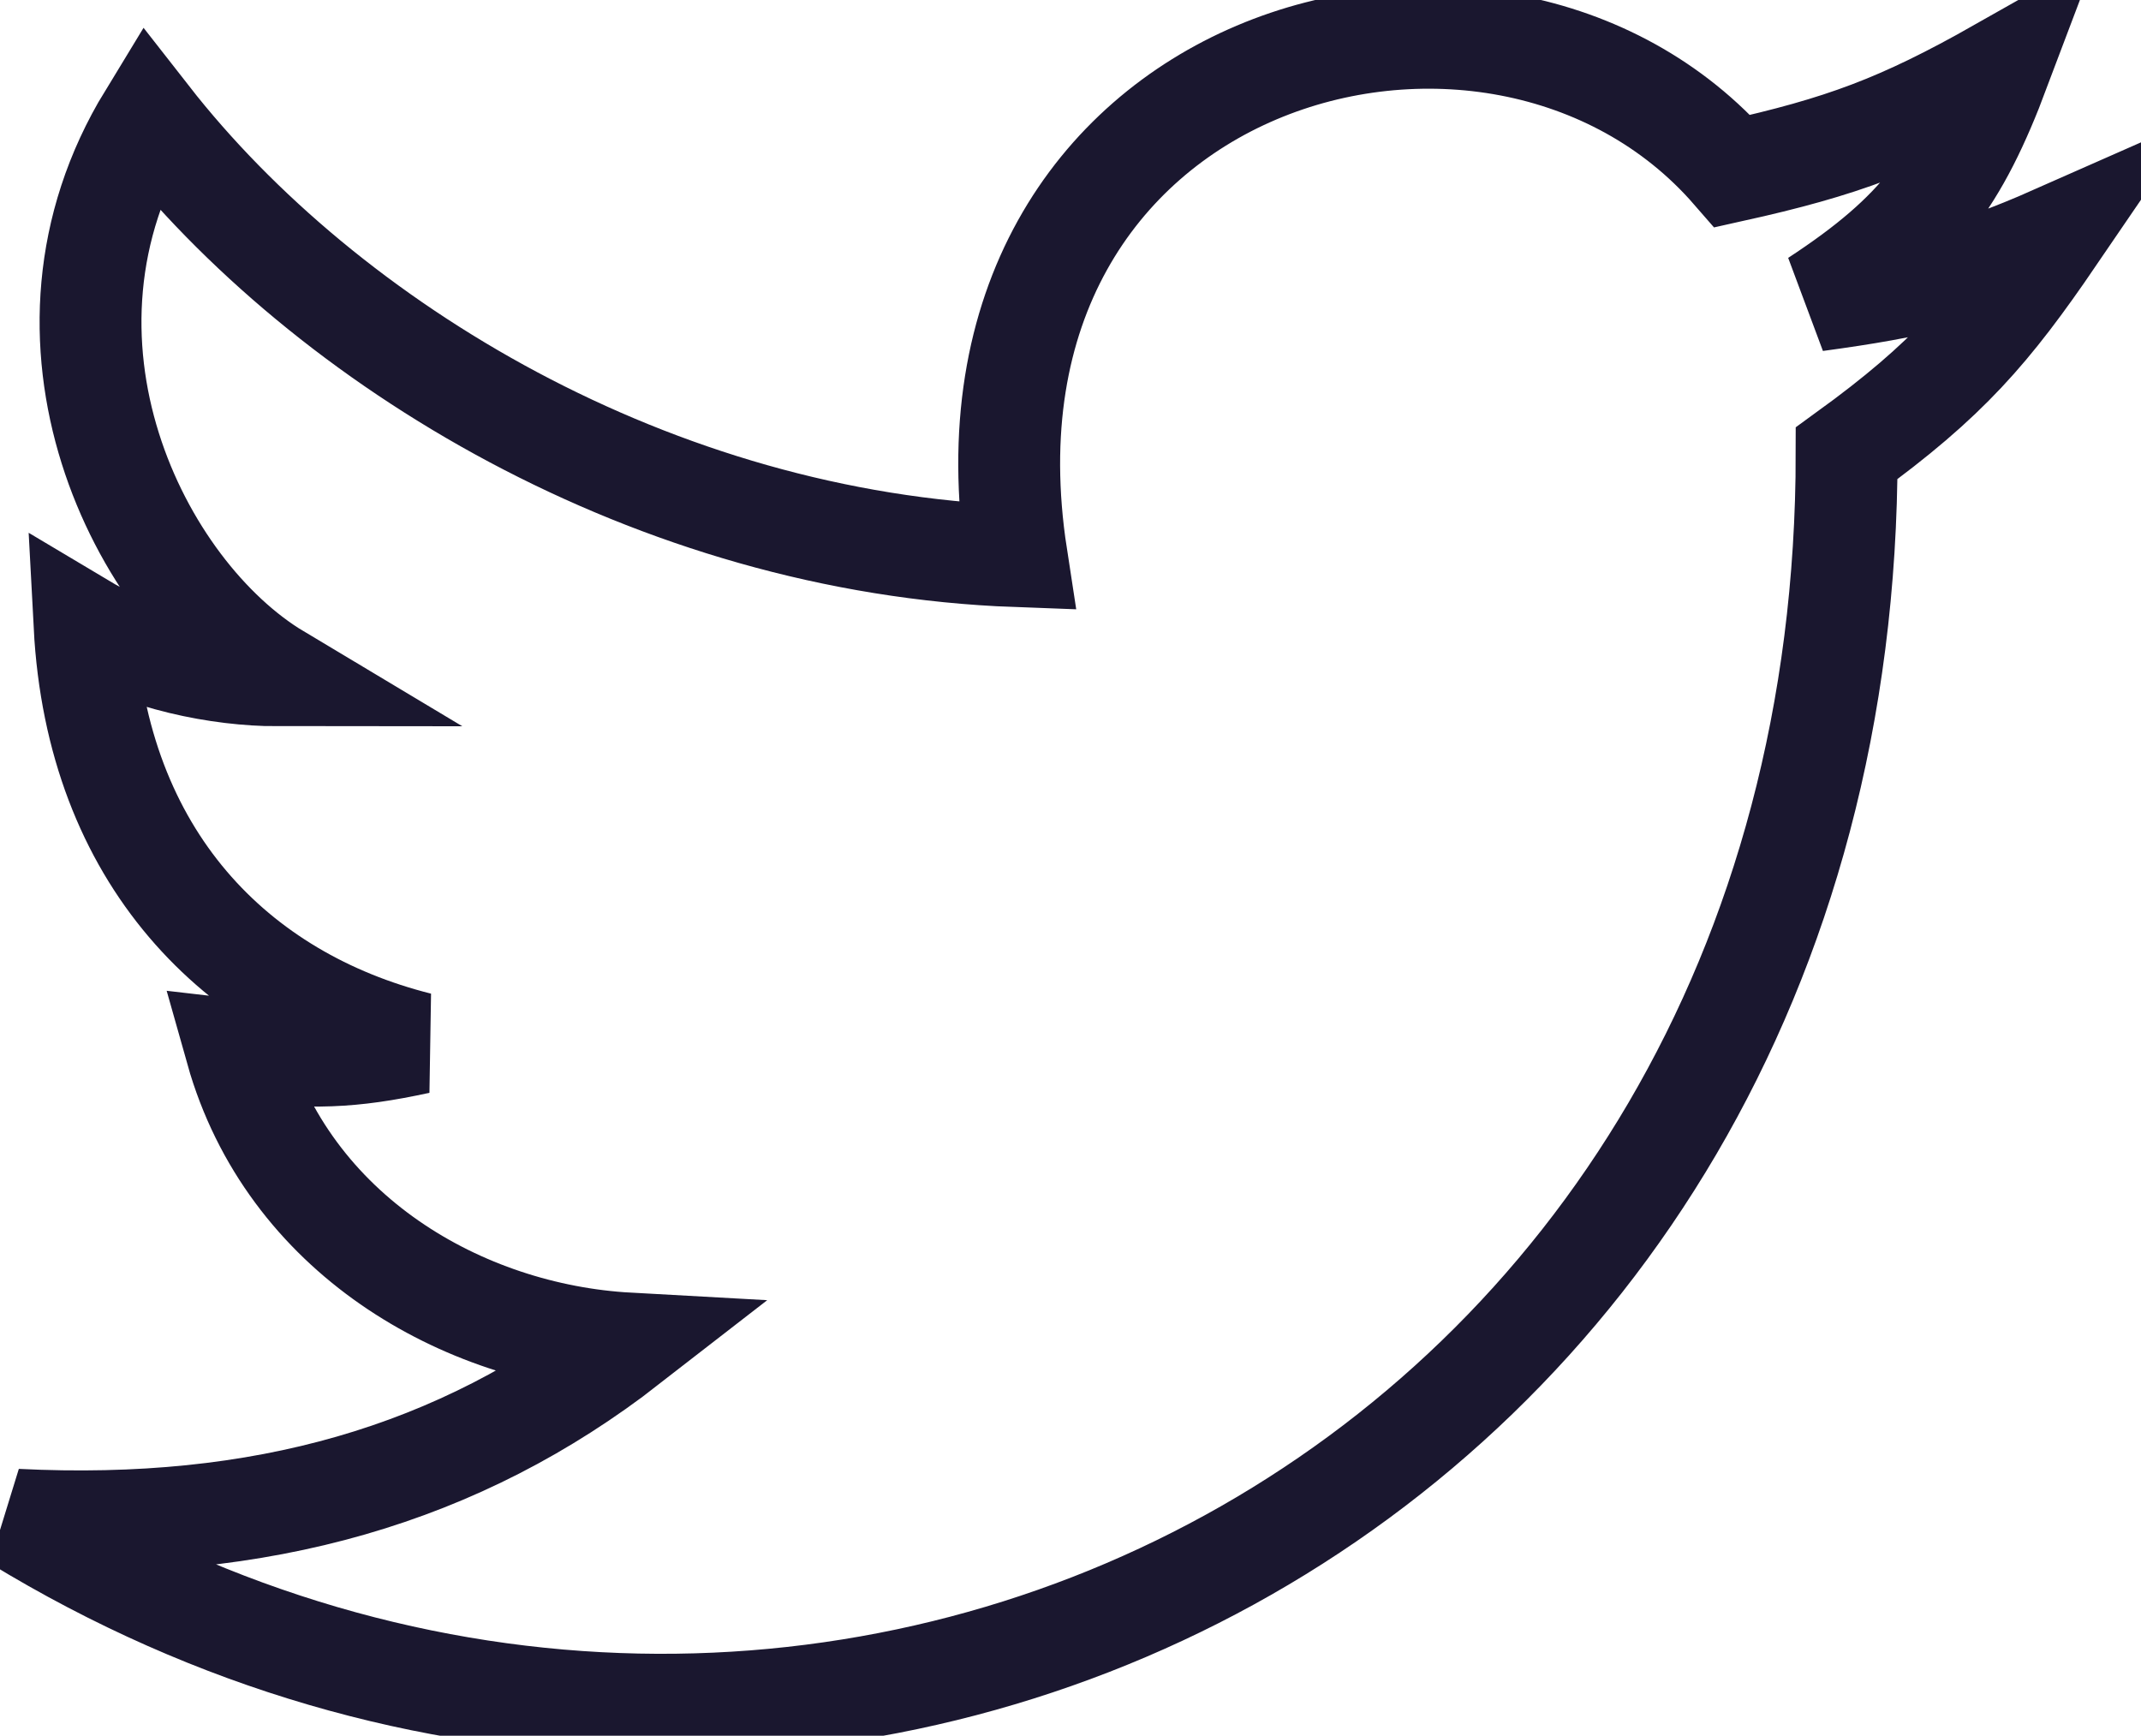 <svg width="1051" height="852" fill="none" xmlns="http://www.w3.org/2000/svg"><path d="M850.5 84c53.626-11.904 82.406-22.521 131-50-20.465 54.258-38.857 80.005-90 113.5 48.462-6.569 74.449-12.705 117-31.5-31.541 46.196-52.251 70.413-102 106.5C906.5 735 398 984 8 746c120.5 6 217.5-22 300.5-86.5-81.5-4.5-167-53.5-192.5-144 36.63 4.268 56.298 3.716 89.5-3.5-89.5-22.5-158-91-164-205 28.5 17 66 24.5 95 24.5-68.5-41-130-165-63.5-274 87.5 112 248 209 426 215.5C461 26 734-50 850.5 84Z" stroke="#1A172F" stroke-width="50"/></svg>
